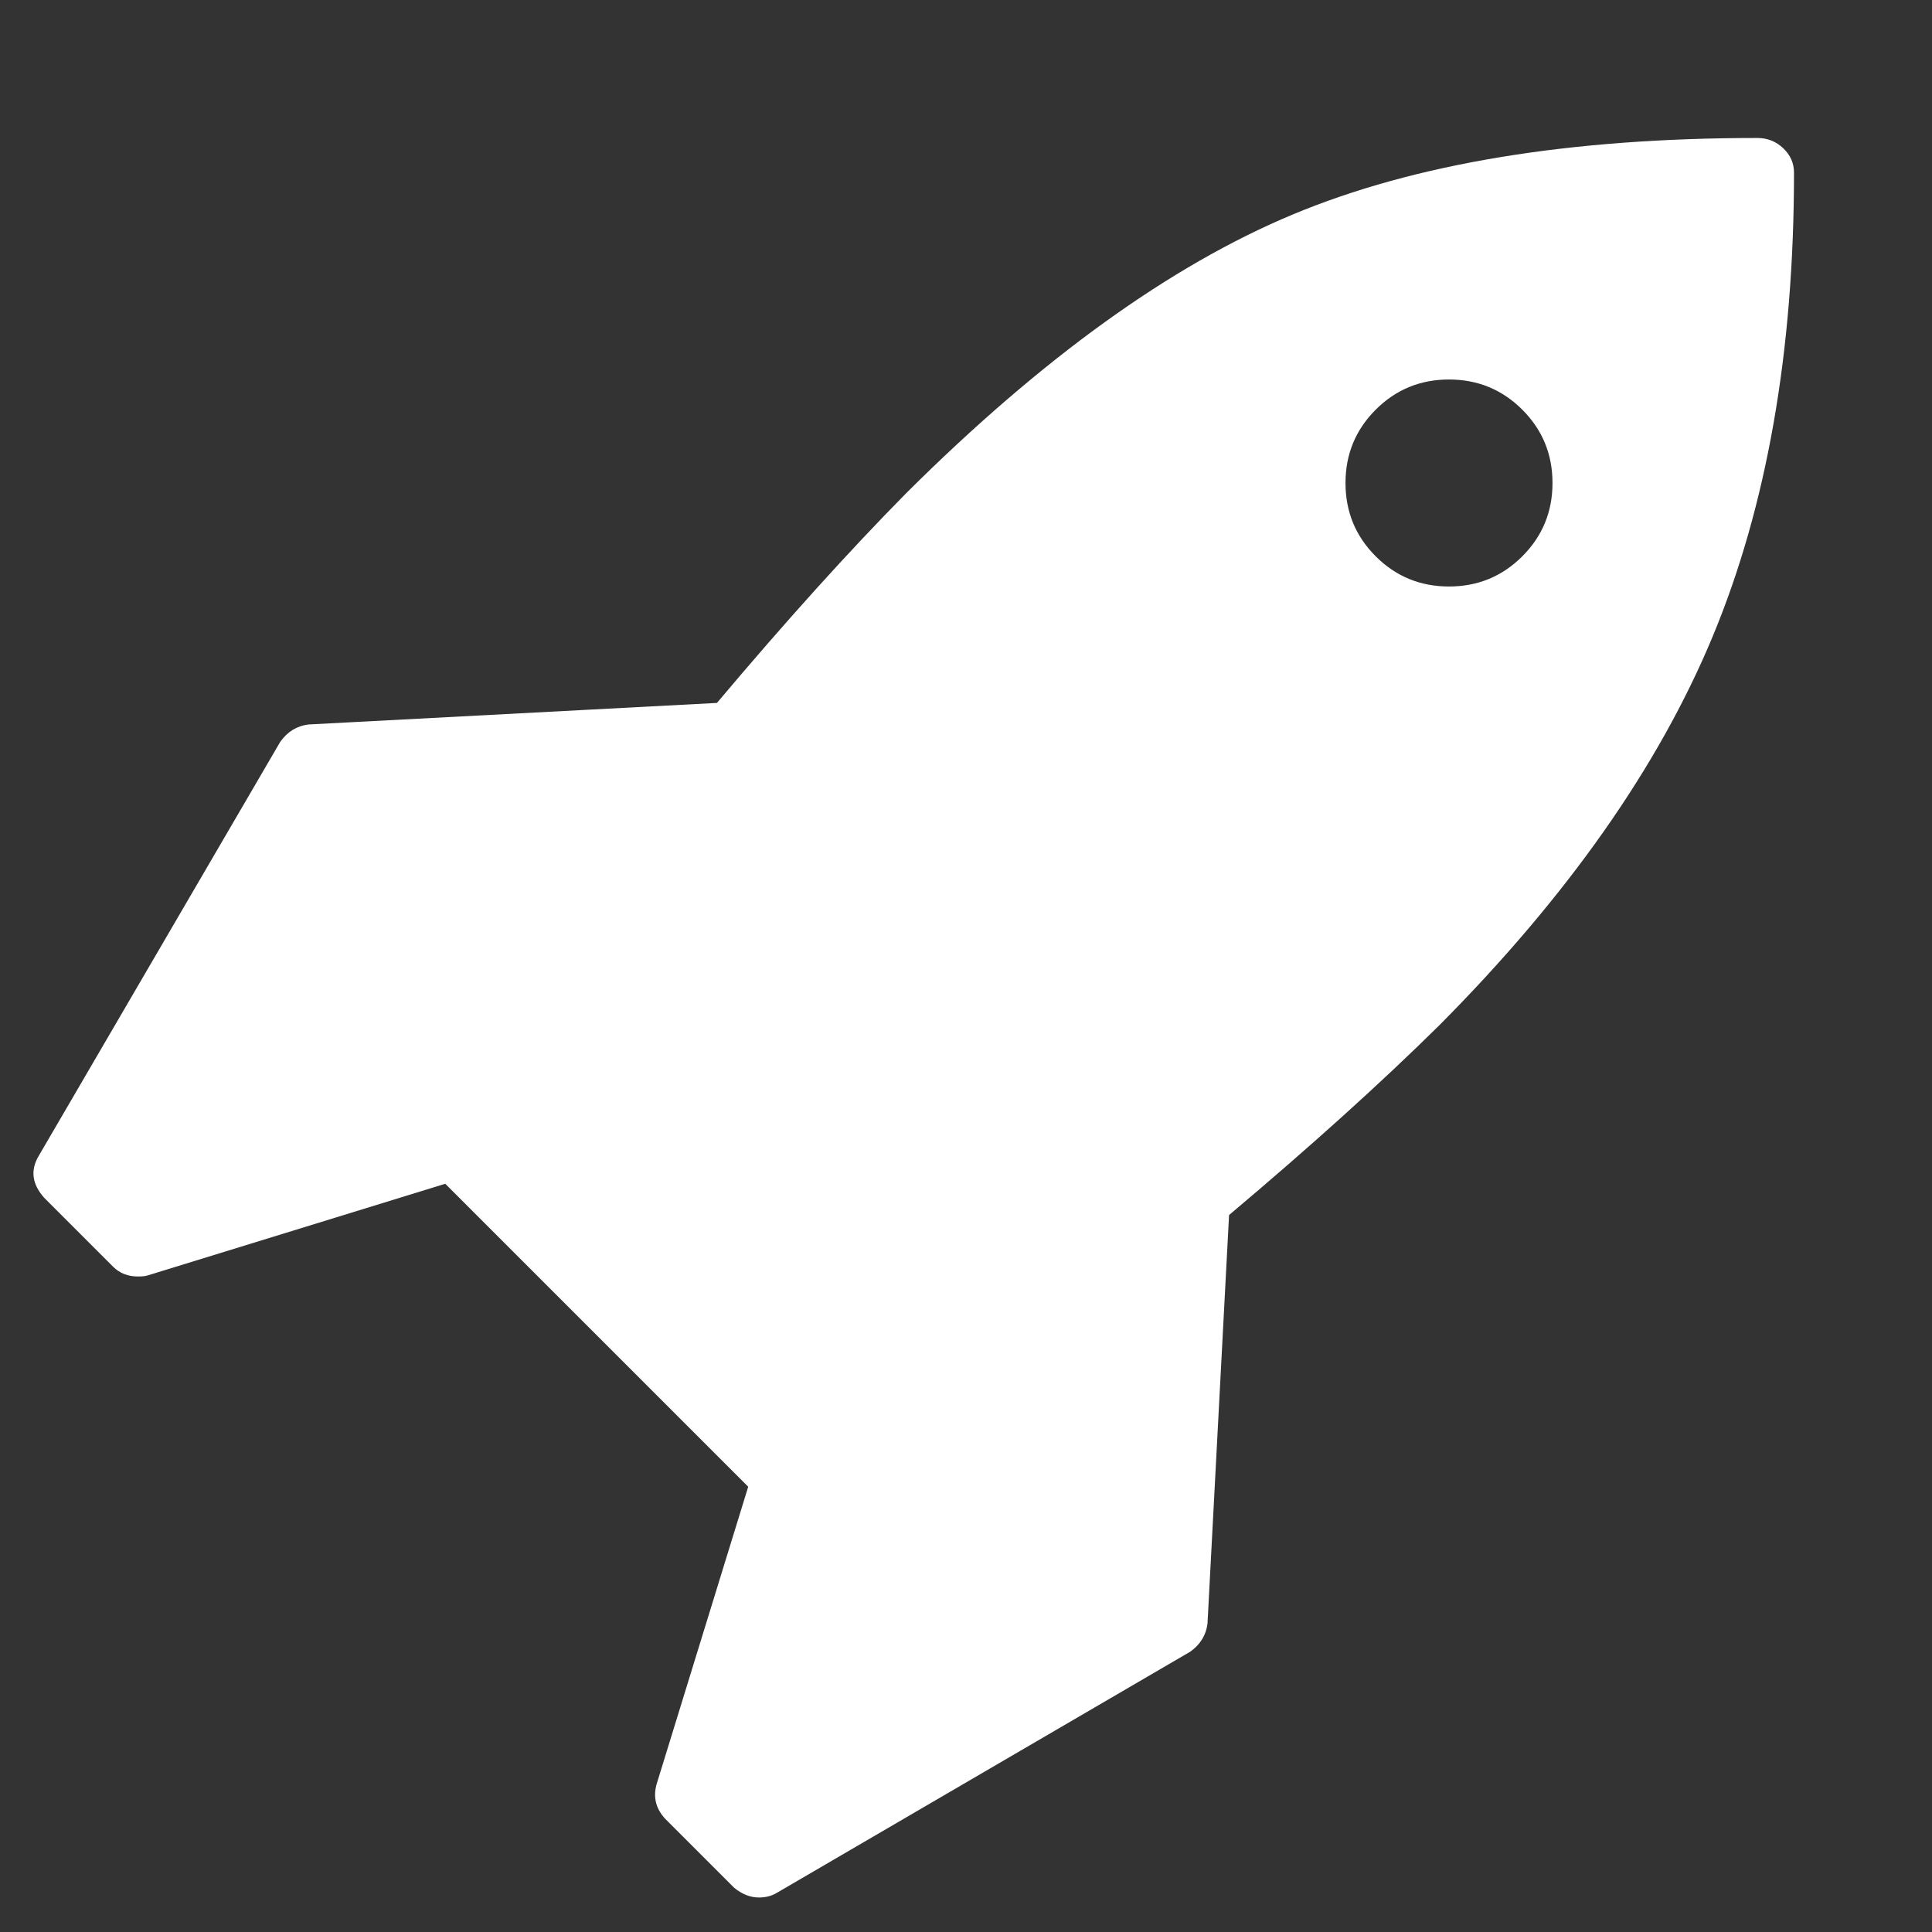 <?xml version="1.0" encoding="utf-8"?>
<!DOCTYPE svg PUBLIC "-//W3C//DTD SVG 1.1 Tiny//EN" "http://www.w3.org/Graphics/SVG/1.1/DTD/svg11-tiny.dtd">
<svg version="1.1" baseProfile="tiny" id="Layer_1" xmlns="http://www.w3.org/2000/svg" xmlns:xlink="http://www.w3.org/1999/xlink" x="0px" y="0px" width="16px" height="16px" viewBox="0 0 500 500" xml:space="preserve">
	<rect x="0" y="0" width="500" height="500" fill="#333333" stroke="none"/>
	<path d="M401.786 125q0-11.161-7.813-18.973t-18.973-7.813-18.973 7.813-7.813 18.973 7.813 18.973 18.973 7.813 18.973-7.813 7.813-18.973zM464.286 44.643q0 69.476-21.066 120.117t-70.731 100.586q-22.601 22.321-54.409 49.107l-5.581 105.748q-0.558 4.464-4.464 7.254l-107.143 62.5q-1.953 1.116-4.464 1.116-3.348 0-6.417-2.511l-17.857-17.857q-3.627-3.906-2.232-8.929l23.716-77.009-78.404-78.404-77.009 23.716q-0.837 0.279-2.511 0.279-3.906 0-6.417-2.511l-17.857-17.857q-4.743-5.301-1.395-10.882l62.5-107.143q2.79-3.906 7.254-4.464l105.748-5.581q26.786-31.808 49.107-54.409 52.456-52.176 99.888-71.987t120.257-19.81q3.906 0 6.696 2.651t2.79 6.278z" fill="#ffffff" />
</svg>

